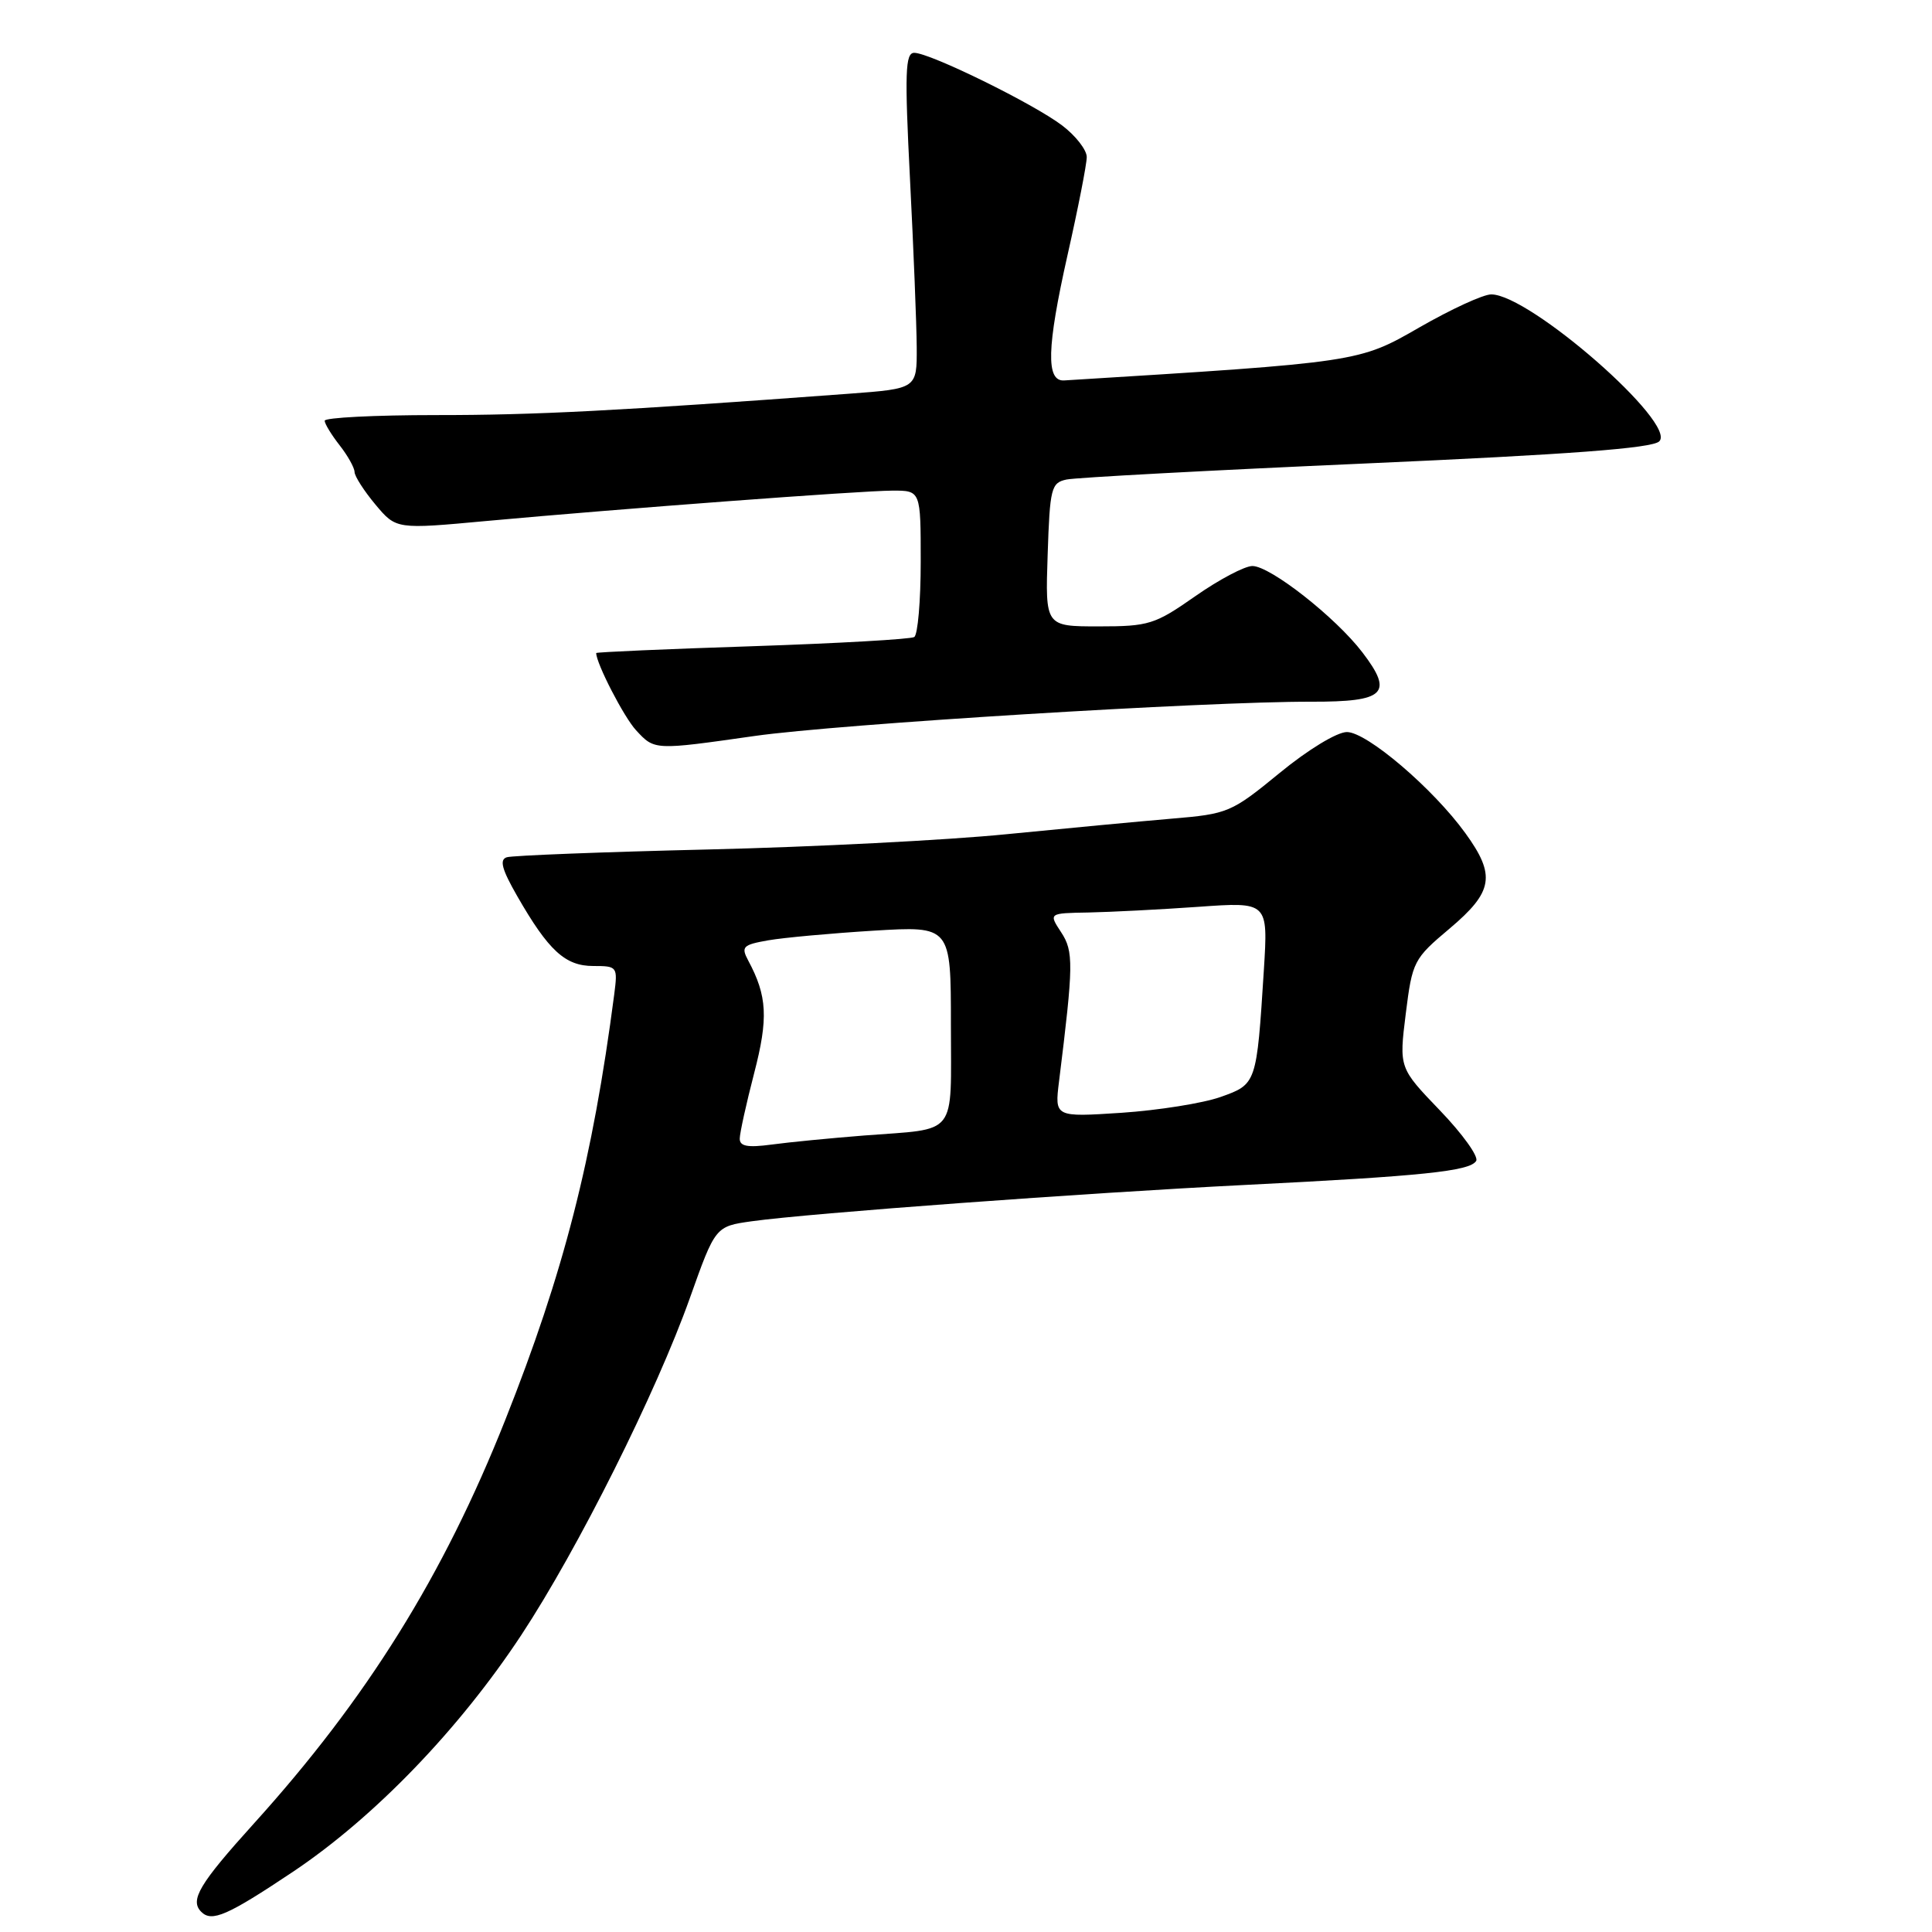 <?xml version="1.0" encoding="UTF-8" standalone="no"?>
<!DOCTYPE svg PUBLIC "-//W3C//DTD SVG 1.1//EN" "http://www.w3.org/Graphics/SVG/1.1/DTD/svg11.dtd" >
<svg xmlns="http://www.w3.org/2000/svg" xmlns:xlink="http://www.w3.org/1999/xlink" version="1.1" viewBox="0 0 256 256">
 <g >
 <path fill="currentColor"
d=" M 38.82 248.02 C 49.59 240.81 60.83 229.16 69.09 216.63 C 76.59 205.24 86.96 184.51 91.41 172.00 C 94.79 162.50 94.79 162.50 99.64 161.82 C 107.34 160.75 143.67 158.08 165.00 157.01 C 188.48 155.84 194.77 155.19 195.60 153.83 C 195.95 153.26 193.80 150.26 190.81 147.15 C 185.38 141.50 185.38 141.50 186.27 134.33 C 187.14 127.38 187.31 127.05 192.09 123.03 C 197.87 118.15 198.22 115.99 194.17 110.40 C 189.90 104.49 181.12 97.00 178.47 97.00 C 177.16 97.00 173.32 99.33 169.56 102.42 C 163.14 107.68 162.73 107.85 155.22 108.48 C 150.98 108.84 141.13 109.77 133.34 110.54 C 125.55 111.32 107.78 112.23 93.84 112.56 C 79.90 112.89 67.90 113.36 67.16 113.59 C 66.15 113.90 66.49 115.18 68.54 118.75 C 72.69 125.98 74.90 128.00 78.61 128.00 C 81.80 128.00 81.86 128.08 81.39 131.75 C 78.53 153.67 74.69 168.67 66.93 188.20 C 58.75 208.80 48.61 225.08 33.62 241.65 C 26.40 249.64 25.12 251.79 26.67 253.33 C 28.06 254.73 30.14 253.82 38.82 248.02 Z  M 100.00 97.52 C 111.10 95.94 159.78 92.94 173.78 92.98 C 183.54 93.00 184.69 91.90 180.53 86.45 C 176.99 81.81 168.32 75.00 165.95 75.00 C 164.93 75.00 161.52 76.80 158.38 79.00 C 153.02 82.75 152.23 83.00 145.58 83.00 C 138.50 83.00 138.50 83.00 138.82 73.50 C 139.11 64.67 139.29 63.97 141.32 63.54 C 142.52 63.28 160.38 62.32 181.00 61.41 C 207.94 60.22 218.88 59.40 219.85 58.49 C 222.32 56.18 202.71 39.02 197.60 39.01 C 196.55 39.00 192.28 40.97 188.10 43.37 C 180.04 48.01 180.16 47.99 141.00 50.41 C 138.58 50.56 138.70 46.06 141.44 33.86 C 142.85 27.62 144.00 21.75 144.00 20.81 C 144.00 19.87 142.54 17.99 140.75 16.63 C 136.98 13.76 123.22 7.00 121.14 7.00 C 119.95 7.00 119.86 9.59 120.58 23.75 C 121.05 32.96 121.45 42.98 121.47 46.00 C 121.50 51.50 121.50 51.50 112.50 52.17 C 81.87 54.44 70.91 55.01 57.75 55.00 C 49.64 55.00 43.01 55.34 43.02 55.75 C 43.03 56.16 43.92 57.62 45.00 59.00 C 46.08 60.38 46.97 61.97 46.98 62.54 C 46.99 63.11 48.24 65.05 49.75 66.86 C 52.50 70.14 52.50 70.14 64.50 69.03 C 82.18 67.41 113.94 65.03 118.25 65.01 C 122.00 65.00 122.00 65.00 122.00 74.44 C 122.00 79.63 121.61 84.12 121.14 84.41 C 120.67 84.70 111.00 85.25 99.64 85.63 C 88.29 86.00 79.00 86.41 79.00 86.53 C 79.00 87.90 82.67 95.02 84.27 96.75 C 86.74 99.43 86.66 99.42 100.00 97.52 Z  M 98.02 150.86 C 98.03 150.11 98.89 146.21 99.93 142.20 C 101.82 134.92 101.67 131.98 99.14 127.27 C 98.17 125.45 98.43 125.19 101.78 124.60 C 103.83 124.24 110.11 123.67 115.75 123.32 C 126.00 122.70 126.00 122.70 126.00 135.78 C 126.00 150.82 127.04 149.49 114.50 150.46 C 110.10 150.81 104.59 151.34 102.25 151.66 C 99.04 152.09 98.00 151.89 98.02 150.86 Z  M 140.33 143.27 C 142.25 127.81 142.28 126.07 140.60 123.52 C 138.95 121.00 138.95 121.00 144.23 120.91 C 147.13 120.85 153.67 120.52 158.77 120.16 C 168.03 119.50 168.03 119.50 167.47 128.50 C 166.51 143.65 166.51 143.66 161.72 145.36 C 159.40 146.18 153.50 147.12 148.62 147.45 C 139.74 148.03 139.74 148.03 140.33 143.27 Z "/>
</g>
</svg>